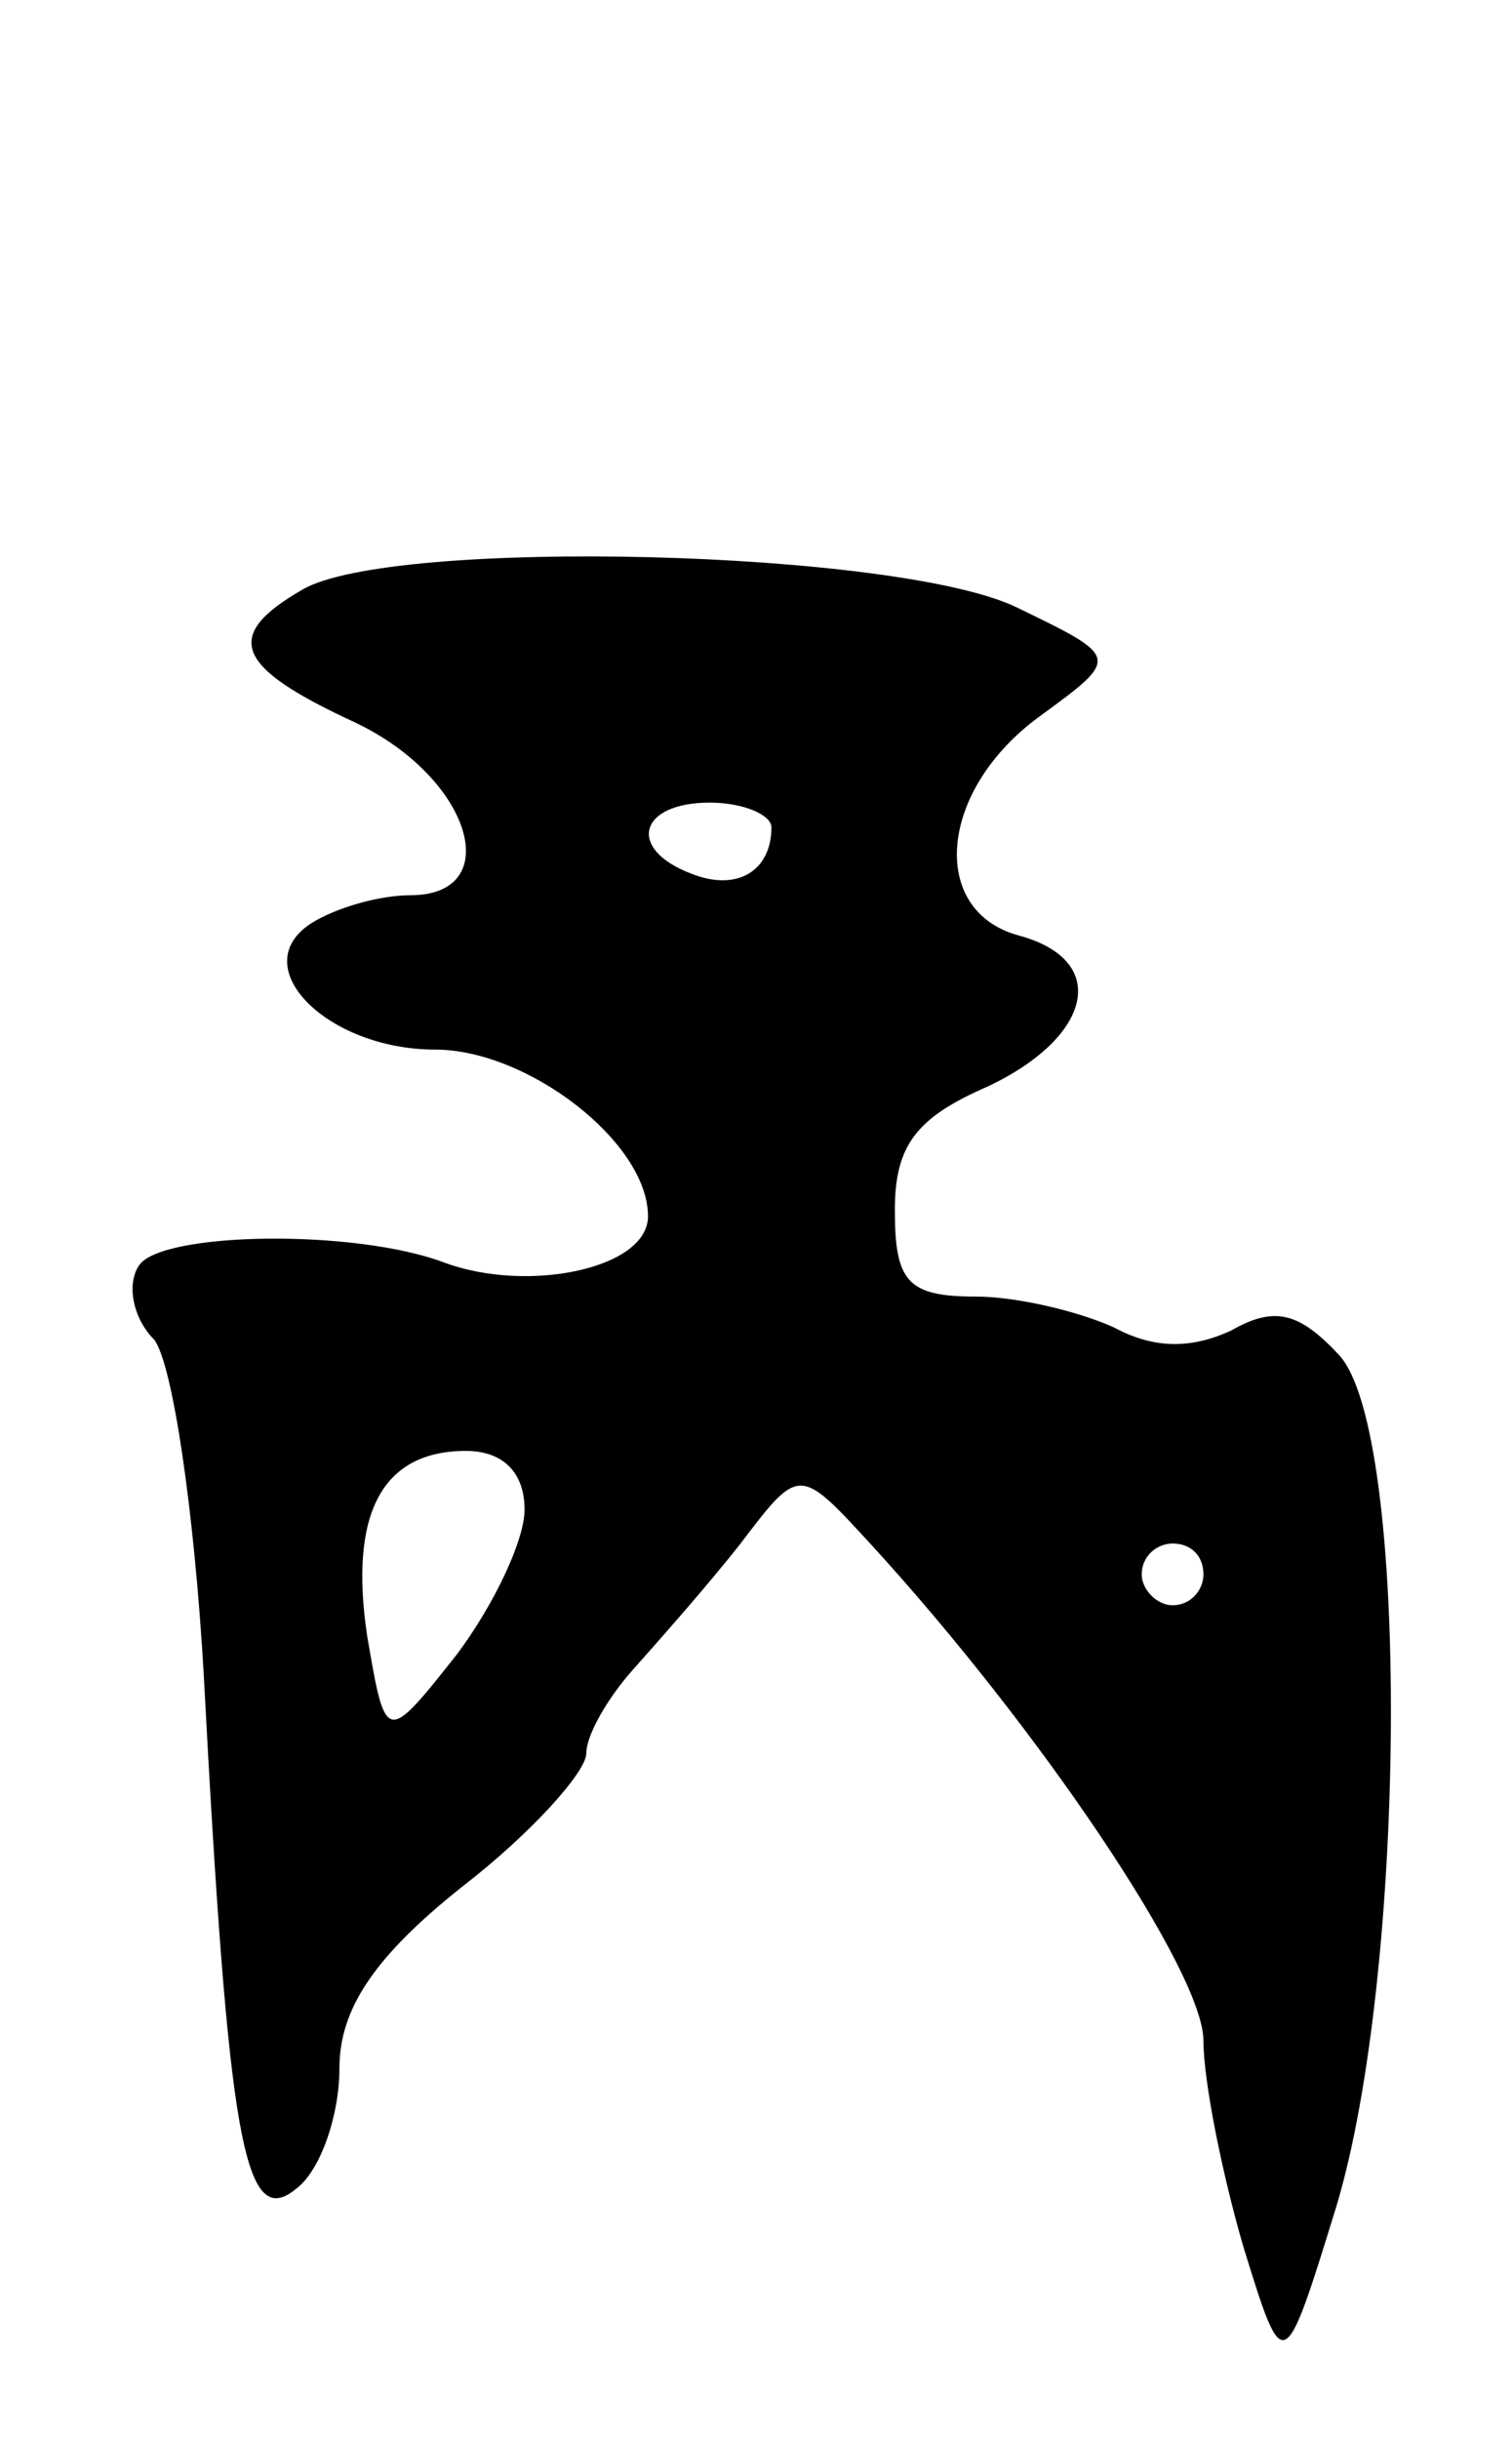 <svg version="1.0" xmlns="http://www.w3.org/2000/svg"
 width="49pt" height="79pt" viewBox="0 0 49 79"
 preserveAspectRatio="xMidYMid meet">
<g transform="translate(0,79) scale(0.1,-0.1)"
fill="#000000" stroke="none">
<path d="M98 599 c-26 -15 -22 -25 17 -43 38 -18 49 -56 18 -56 -10 0 -24 -4
-32 -9 -22 -14 5 -41 40 -41 30 0 69 -30 69 -54 0 -17 -39 -25 -66 -15 -29 11
-92 10 -99 -1 -4 -6 -2 -17 5 -24 6 -8 13 -56 16 -108 8 -151 13 -181 30 -167
8 6 14 24 14 39 0 19 11 36 40 59 22 17 40 37 40 43 0 6 7 18 15 27 8 9 24 27
35 41 19 25 19 25 42 0 55 -60 108 -139 108 -161 0 -13 6 -43 13 -67 13 -42
13 -42 30 13 23 76 24 251 1 276 -13 14 -21 16 -35 8 -13 -6 -25 -6 -38 1 -11
5 -31 10 -45 10 -22 0 -26 5 -26 28 0 21 7 30 30 40 34 16 40 41 10 49 -29 8
-26 47 7 71 26 19 26 19 -7 35 -38 19 -203 23 -232 6z m152 -77 c0 -14 -11
-21 -26 -15 -21 8 -17 23 6 23 11 0 20 -4 20 -8z m-80 -221 c0 -10 -10 -31
-22 -47 -23 -29 -23 -29 -29 6 -6 40 5 60 32 60 12 0 19 -7 19 -19z m220 -21
c0 -5 -4 -10 -10 -10 -5 0 -10 5 -10 10 0 6 5 10 10 10 6 0 10 -4 10 -10z"/>
</g>
</svg>

